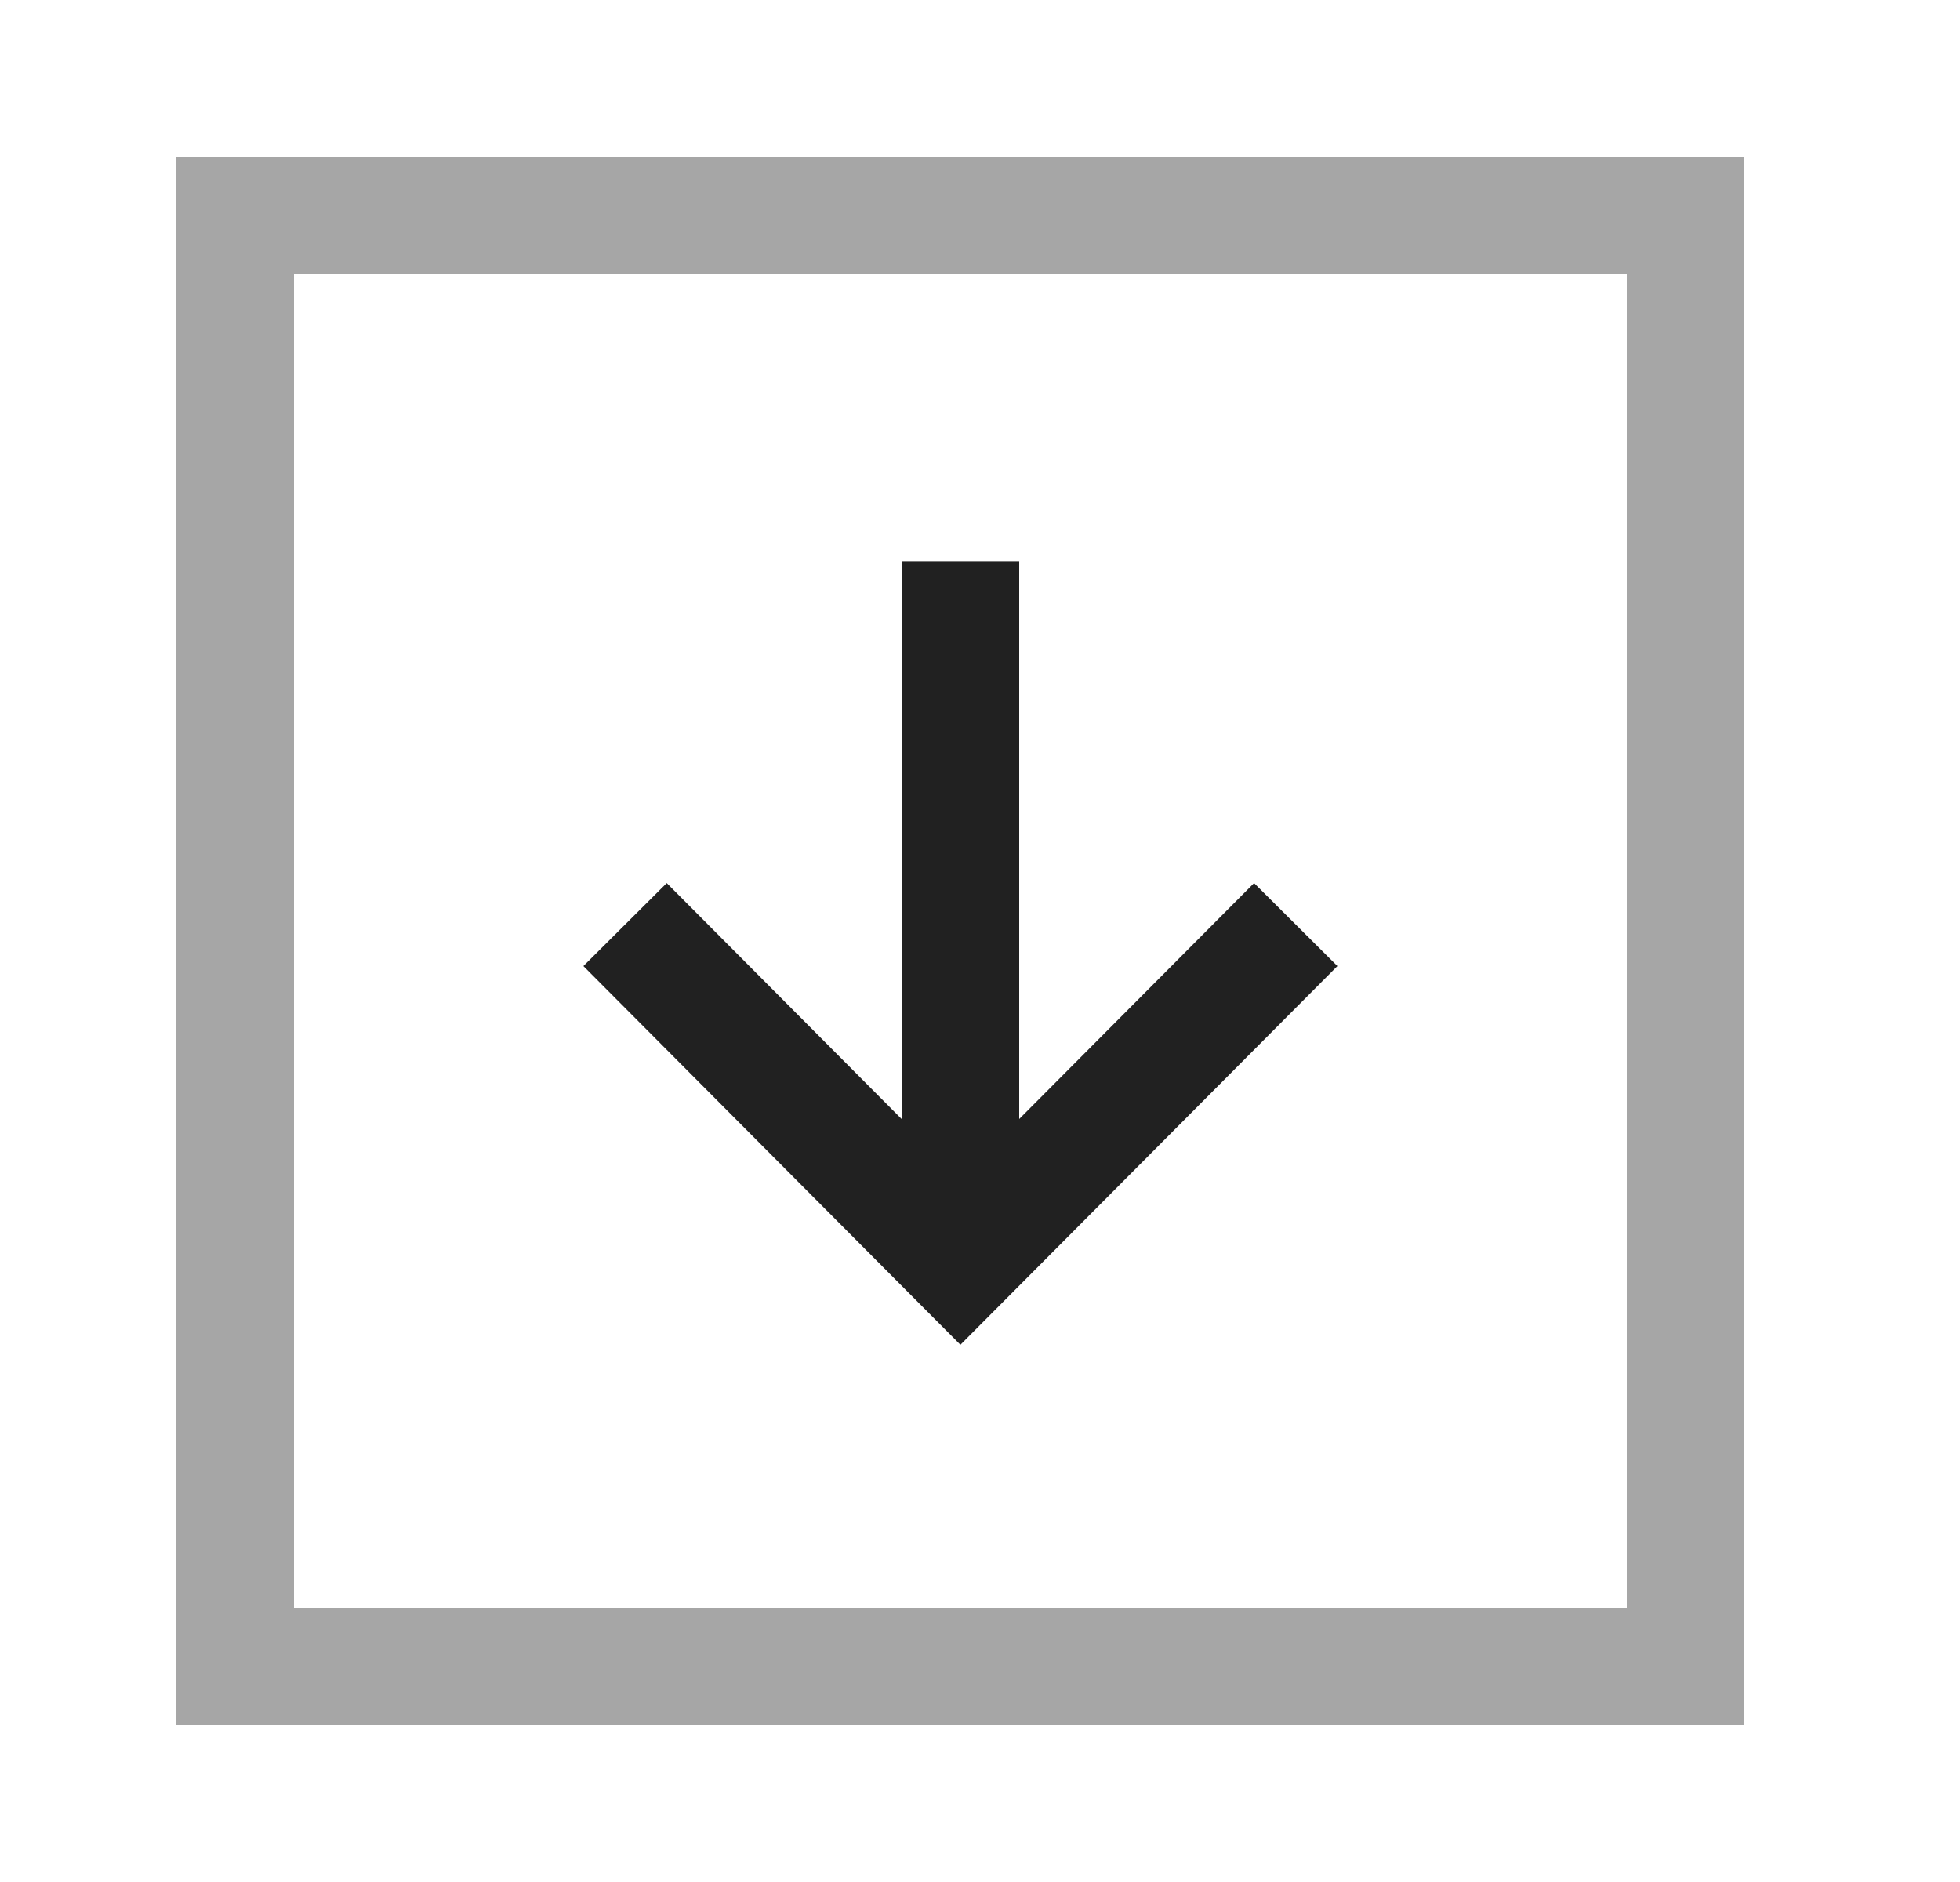 <svg width="25" height="24" viewBox="0 0 25 24" fill="none" xmlns="http://www.w3.org/2000/svg">
<path opacity="0.4" fill-rule="evenodd" clip-rule="evenodd" d="M3 21.25H21.5V2.75H3V21.25Z" stroke="#212121" stroke-width="1.5" stroke-linecap="round"/>
<path d="M12.25 15.338V7.914" stroke="#212121" stroke-width="1.5" stroke-linecap="square"/>
<path d="M15.998 12.322L12.25 16.086L8.502 12.322" stroke="#212121" stroke-width="1.5" stroke-linecap="square"/>
</svg>
